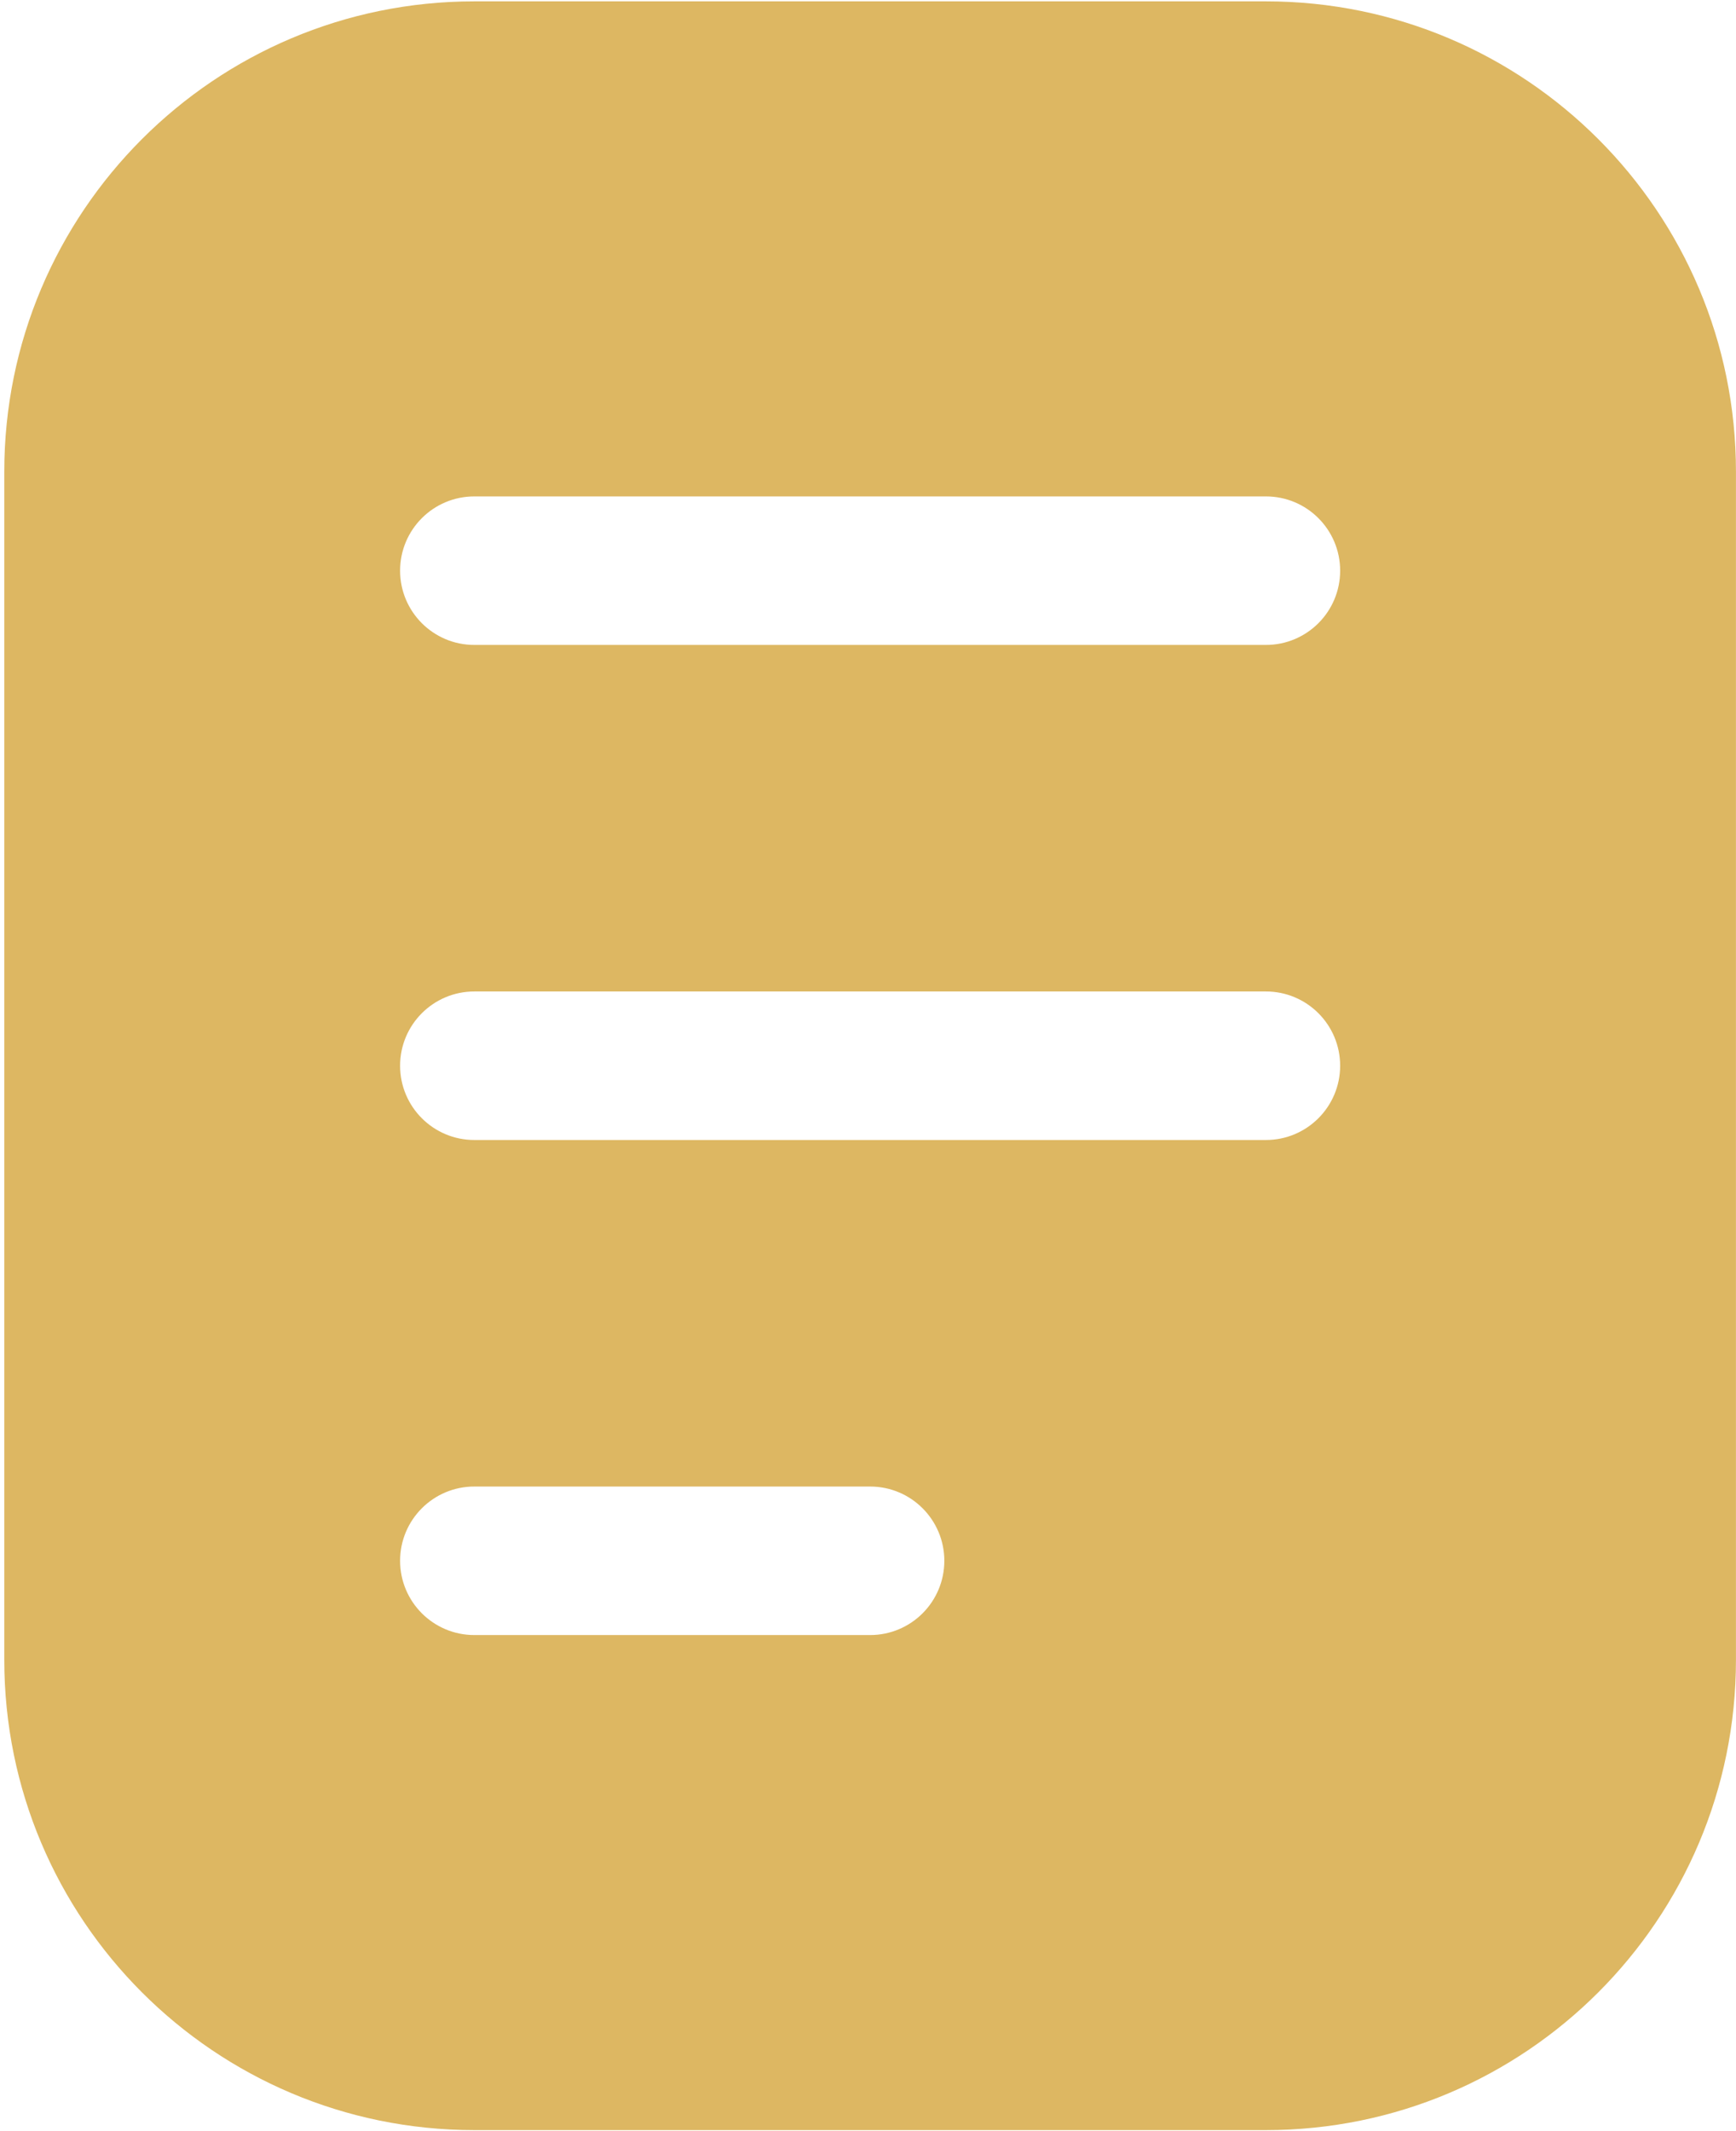 <svg width="401" height="492" viewBox="0 0 401 492" fill="none" xmlns="http://www.w3.org/2000/svg">
<path fill-rule="evenodd" clip-rule="evenodd" d="M0.99 108.885C0.99 48.923 49.599 0.313 109.561 0.313H292.418C352.38 0.313 400.99 48.923 400.99 108.885V383.171C400.99 443.133 352.38 491.742 292.418 491.742H109.561C49.599 491.742 0.99 443.133 0.99 383.171V108.885ZM109.561 114.599C100.093 114.599 92.418 122.274 92.418 131.742C92.418 141.21 100.093 148.885 109.561 148.885H292.418C301.886 148.885 309.561 141.21 309.561 131.742C309.561 122.274 301.886 114.599 292.418 114.599H109.561ZM92.418 246.028C92.418 236.56 100.093 228.885 109.561 228.885H292.418C301.886 228.885 309.561 236.56 309.561 246.028C309.561 255.496 301.886 263.171 292.418 263.171H109.561C100.093 263.171 92.418 255.496 92.418 246.028ZM109.561 343.171C100.093 343.171 92.418 350.846 92.418 360.313C92.418 369.781 100.093 377.456 109.561 377.456H200.99C210.457 377.456 218.132 369.781 218.132 360.313C218.132 350.846 210.457 343.171 200.99 343.171H109.561Z" fill="#DDB762"/>
</svg>
